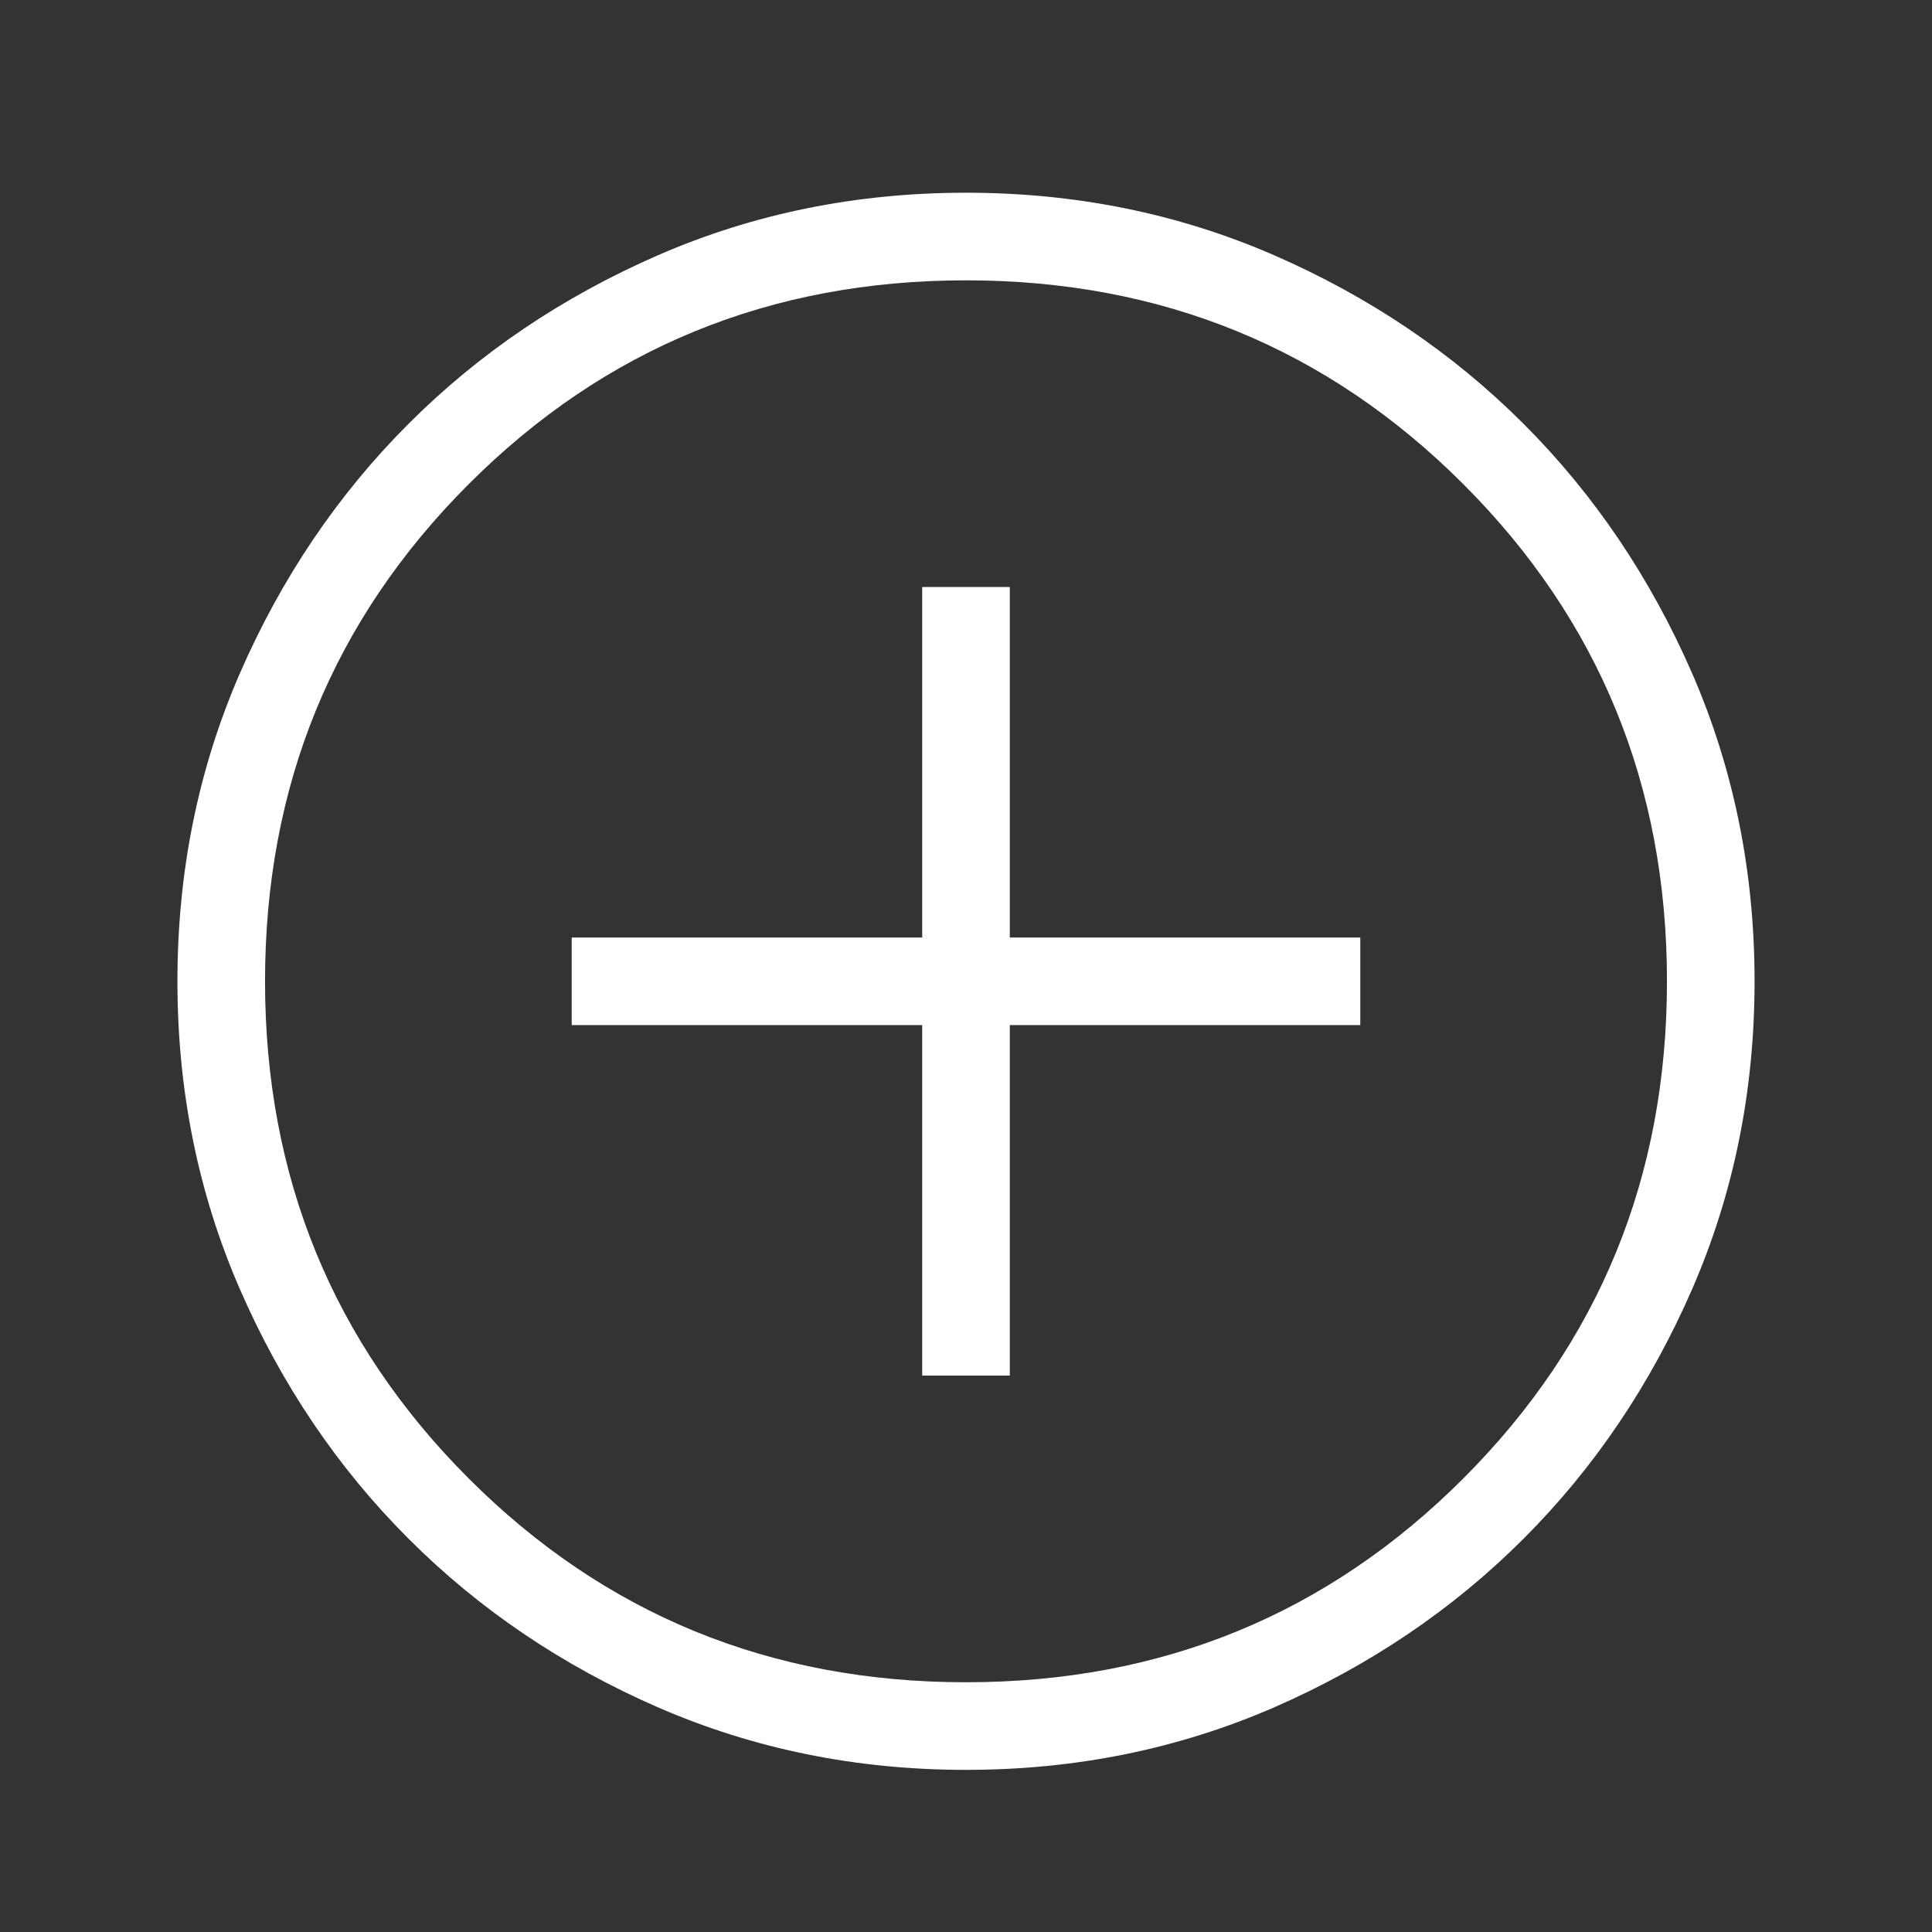 <svg width="49" height="49" viewBox="0 0 49 49" fill="none" xmlns="http://www.w3.org/2000/svg">
<rect x="0" y="0" width="49" height="49" fill="#333333" stroke="none"/>
<mask id="mask0_1309_11335" style="mask-type:alpha" maskUnits="userSpaceOnUse" x="0" y="0" width="49" height="49">
<rect x="0.5" y="0.888" width="48" height="48" fill="#575756"/>
</mask>
<g mask="url(#mask0_1309_11335)">
<path d="M23.389 34.888H25.611V25.999H34.5V23.777H25.611V14.888H23.389V23.777H14.5V25.999H23.389V34.888ZM24.5 44.888C21.722 44.888 19.121 44.36 16.696 43.306C14.269 42.249 12.158 40.823 10.362 39.026C8.565 37.23 7.139 35.119 6.082 32.692C5.027 30.267 4.5 27.666 4.5 24.888C4.5 22.11 5.027 19.508 6.082 17.081C7.139 14.656 8.565 12.545 10.362 10.748C12.158 8.952 14.269 7.526 16.696 6.47C19.121 5.415 21.722 4.888 24.5 4.888C27.278 4.888 29.88 5.415 32.307 6.47C34.732 7.526 36.843 8.952 38.64 10.748C40.436 12.545 41.861 14.656 42.918 17.081C43.973 19.508 44.5 22.11 44.5 24.888C44.5 27.666 43.973 30.267 42.918 32.692C41.861 35.119 40.436 37.23 38.64 39.026C36.843 40.823 34.732 42.249 32.307 43.306C29.88 44.36 27.278 44.888 24.5 44.888ZM24.5 42.666C29.463 42.666 33.667 40.943 37.111 37.499C40.556 34.054 42.278 29.851 42.278 24.888C42.278 19.925 40.556 15.721 37.111 12.277C33.667 8.832 29.463 7.11 24.5 7.11C19.537 7.11 15.333 8.832 11.889 12.277C8.444 15.721 6.722 19.925 6.722 24.888C6.722 29.851 8.444 34.054 11.889 37.499C15.333 40.943 19.537 42.666 24.5 42.666Z" fill="white"/>
</g>
</svg>
